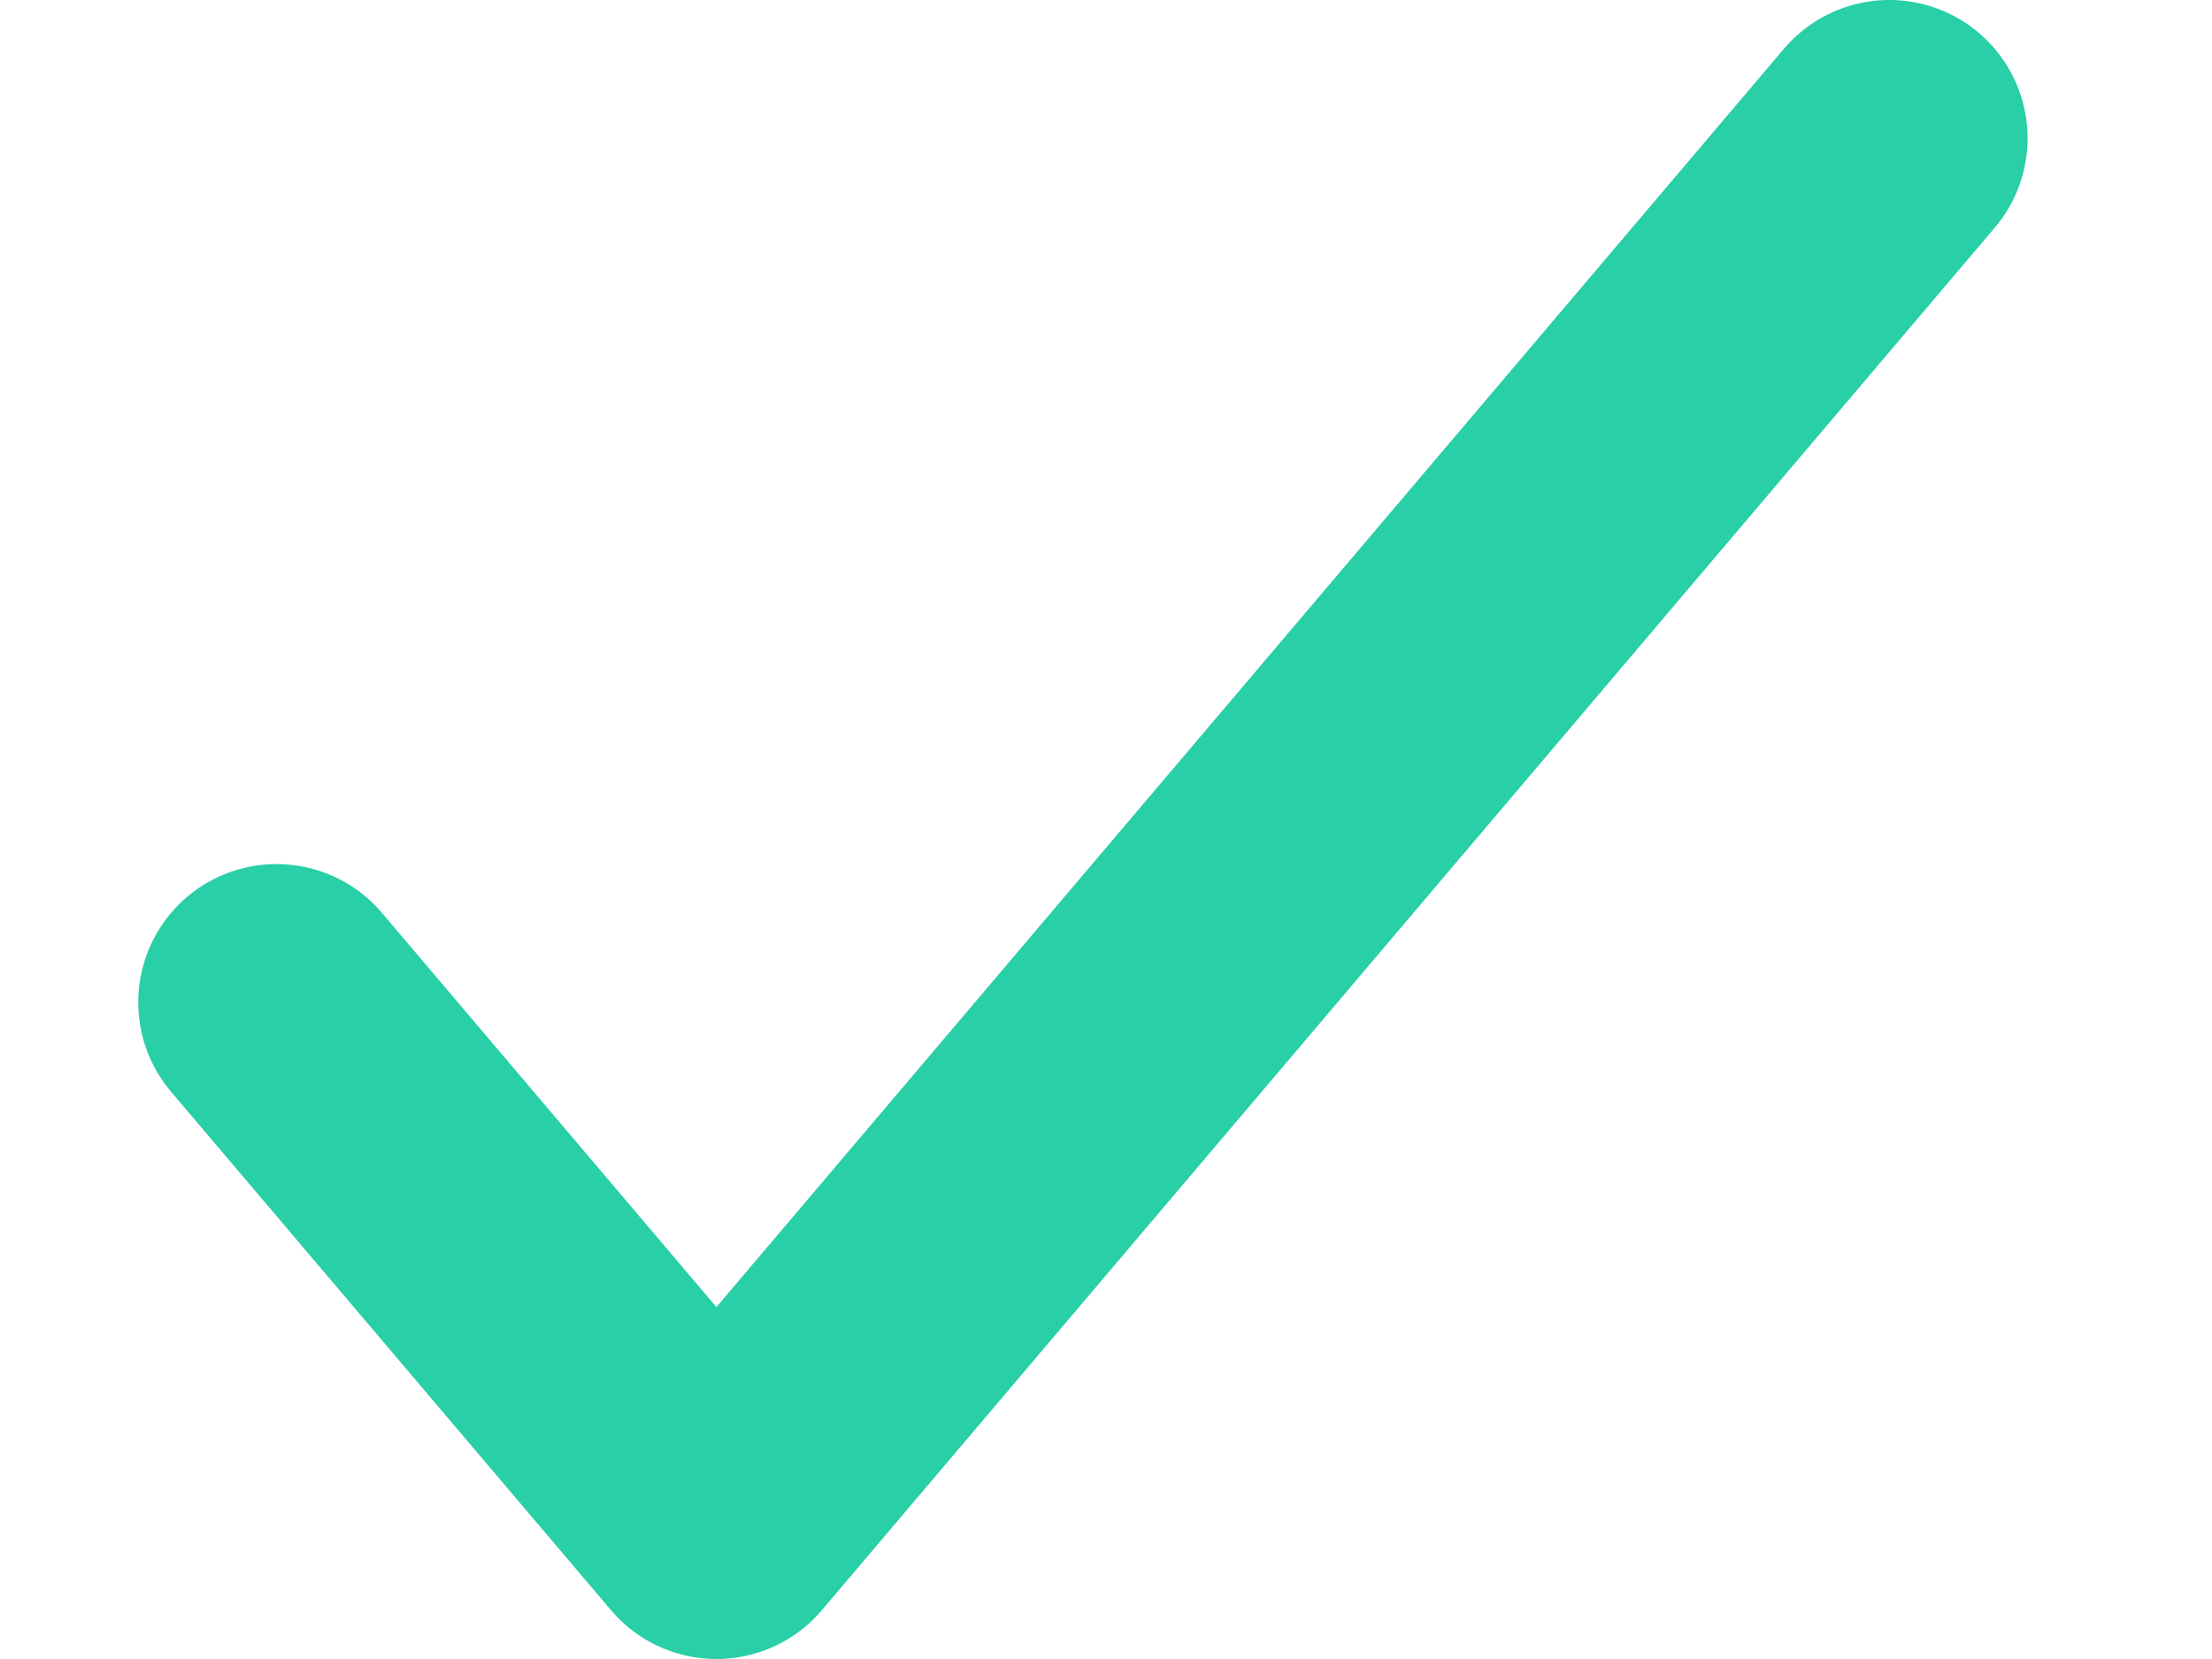 <svg width="8" height="6" viewBox="0 0 8 6" fill="none" xmlns="http://www.w3.org/2000/svg">
<path d="M1 3.625L2.591 5.5L6.833 0.5" stroke="#28CFA7" stroke-linecap="round" stroke-linejoin="round"/>
</svg>
